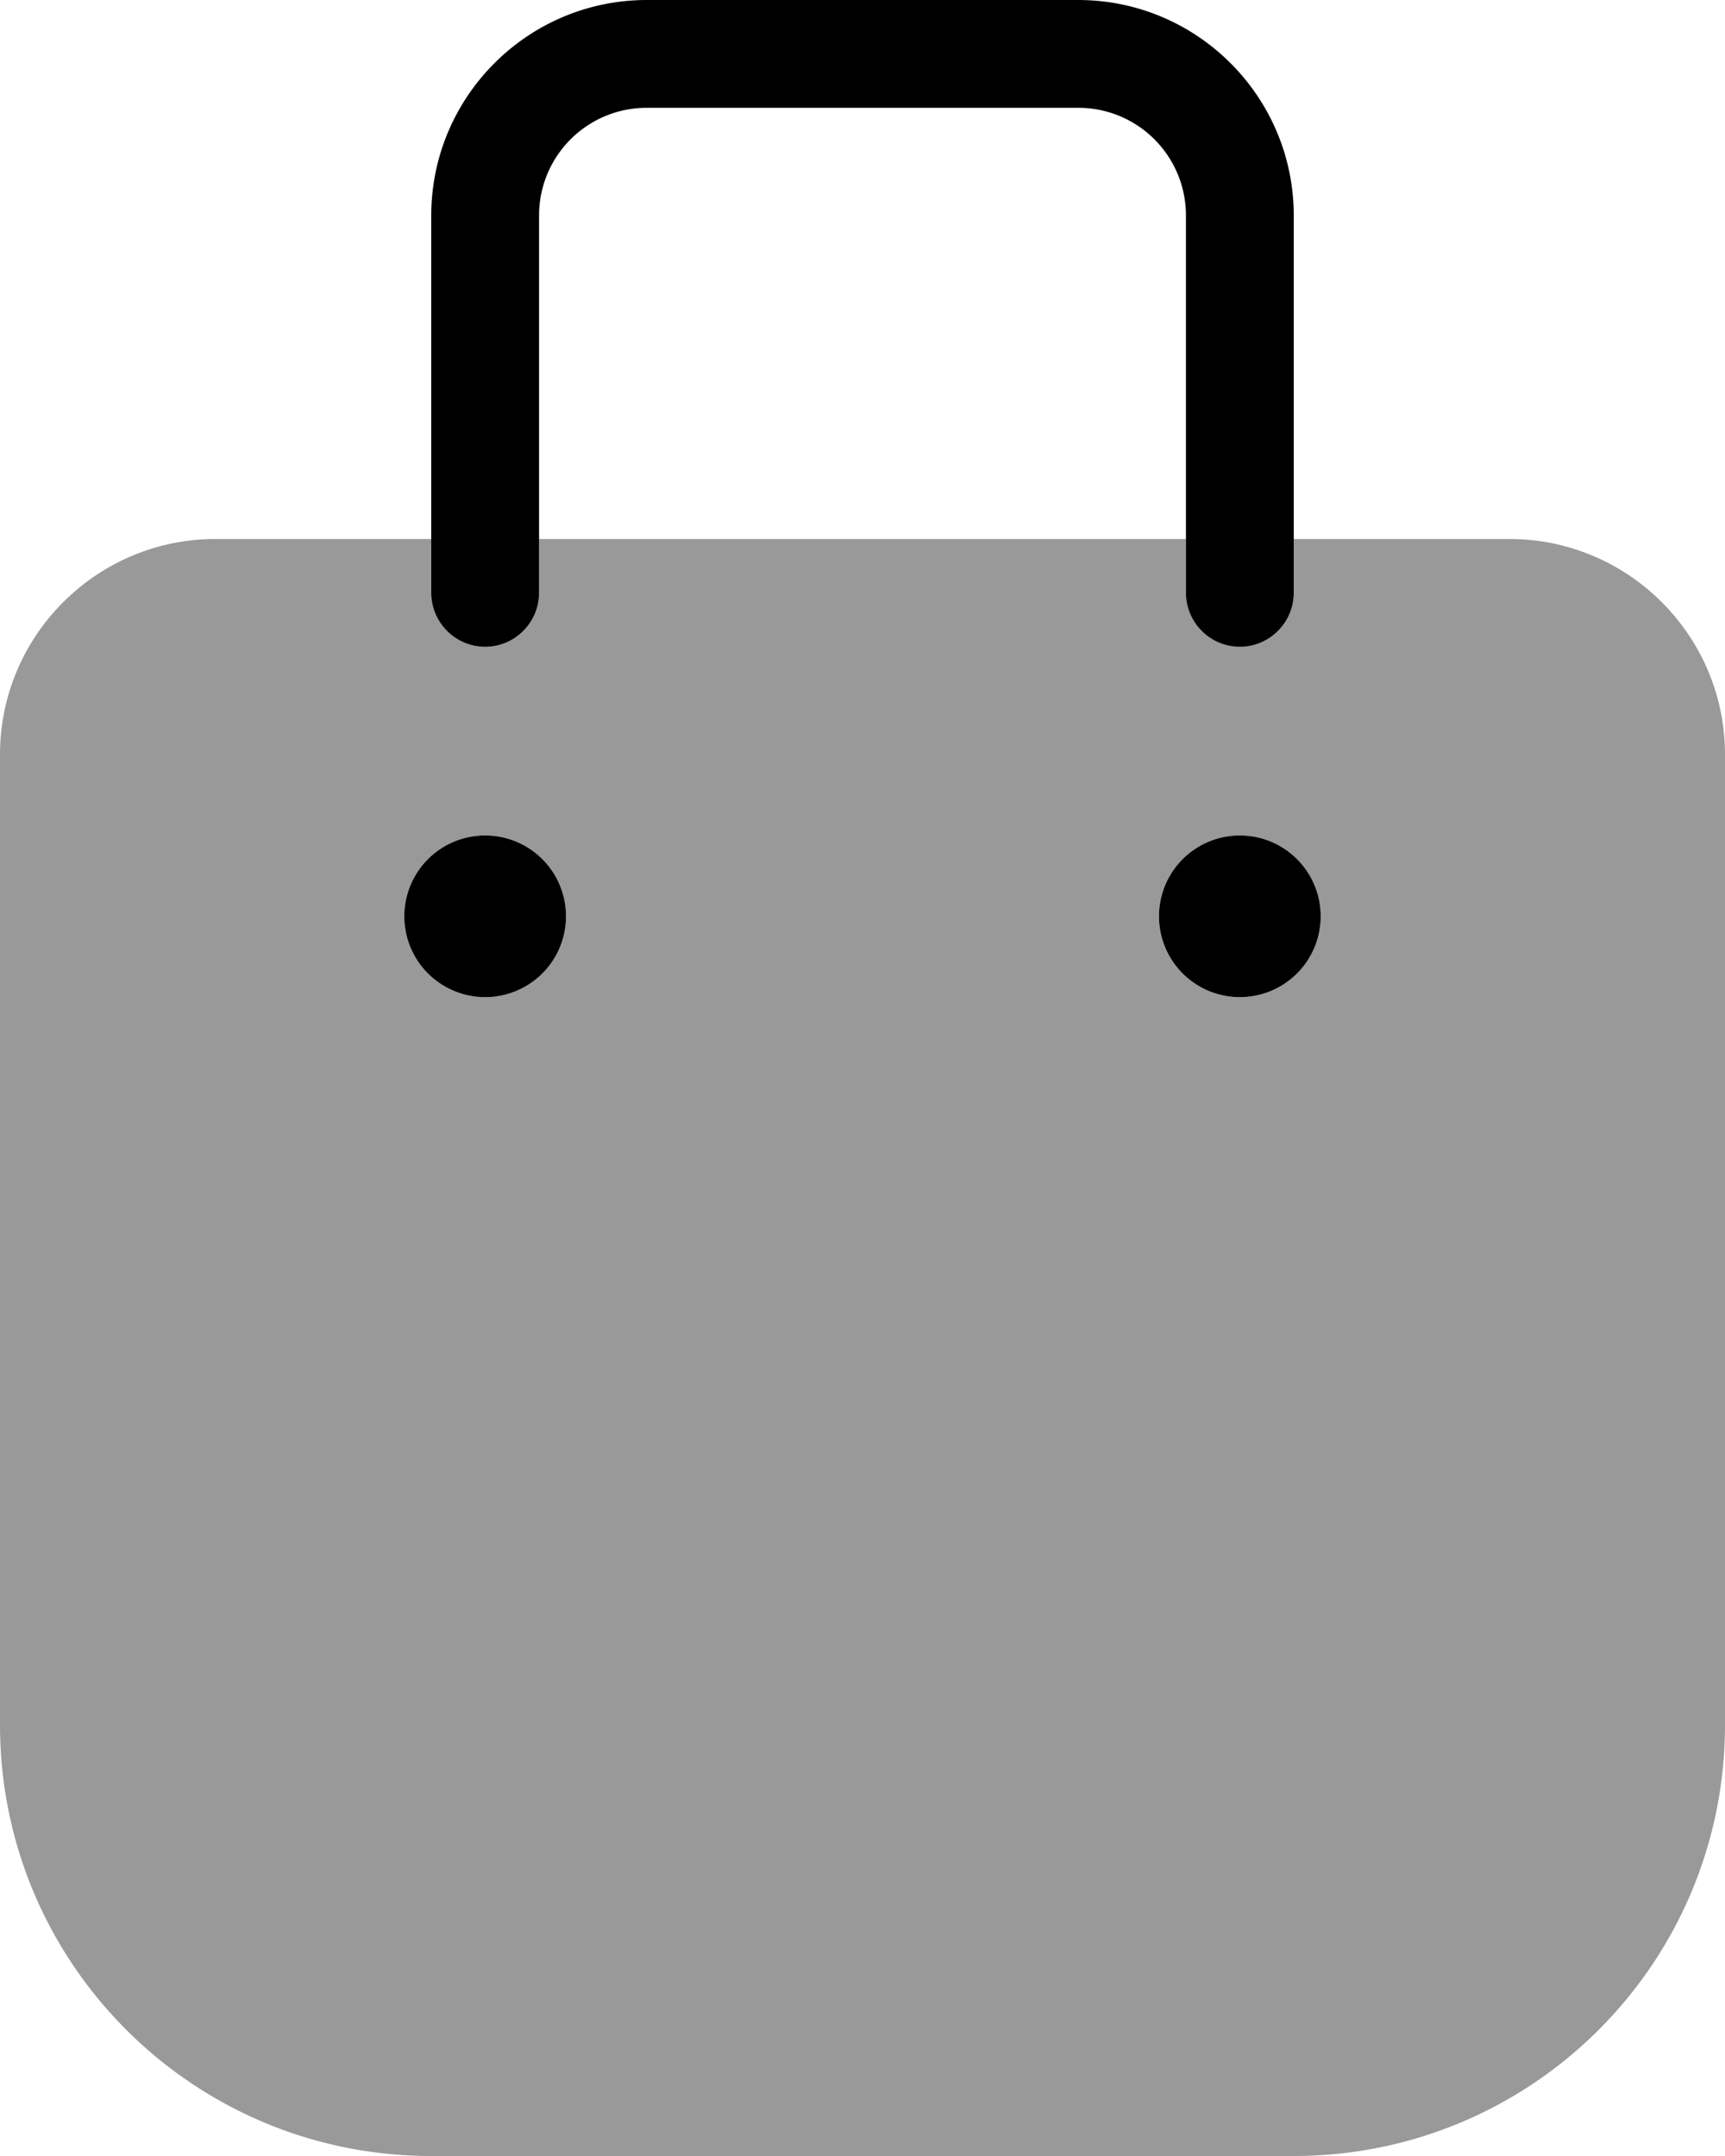 <svg xmlns="http://www.w3.org/2000/svg" viewBox="0 0 448 560"><!--! Font Awesome Pro 7.1.0 by @fontawesome - https://fontawesome.com License - https://fontawesome.com/license (Commercial License) Copyright 2025 Fonticons, Inc. --><path opacity=".4" fill="currentColor" d="M0 196L0 448c0 61.9 50.1 112 112 112l224 0c61.9 0 112-50.1 112-112l0-252c0-30.9-25.1-56-56-56l-56 0 0 14c0 7.7-6.3 14-14 14s-14-6.3-14-14l0-14-168 0 0 14c0 7.7-6.3 14-14 14s-14-6.3-14-14l0-14-56 0c-30.9 0-56 25.1-56 56zm147 42a21 21 0 1 1 -42 0 21 21 0 1 1 42 0zm196 0a21 21 0 1 1 -42 0 21 21 0 1 1 42 0z"/><path fill="currentColor" d="M168 28c-15.5 0-28 12.5-28 28l0 98c0 7.7-6.3 14-14 14s-14-6.3-14-14l0-98c0-30.9 25.1-56 56-56L280 0c30.9 0 56 25.1 56 56l0 98c0 7.7-6.3 14-14 14s-14-6.3-14-14l0-98c0-15.5-12.5-28-28-28L168 28zM126 259a21 21 0 1 1 0-42 21 21 0 1 1 0 42zm175-21a21 21 0 1 1 42 0 21 21 0 1 1 -42 0z"/></svg>